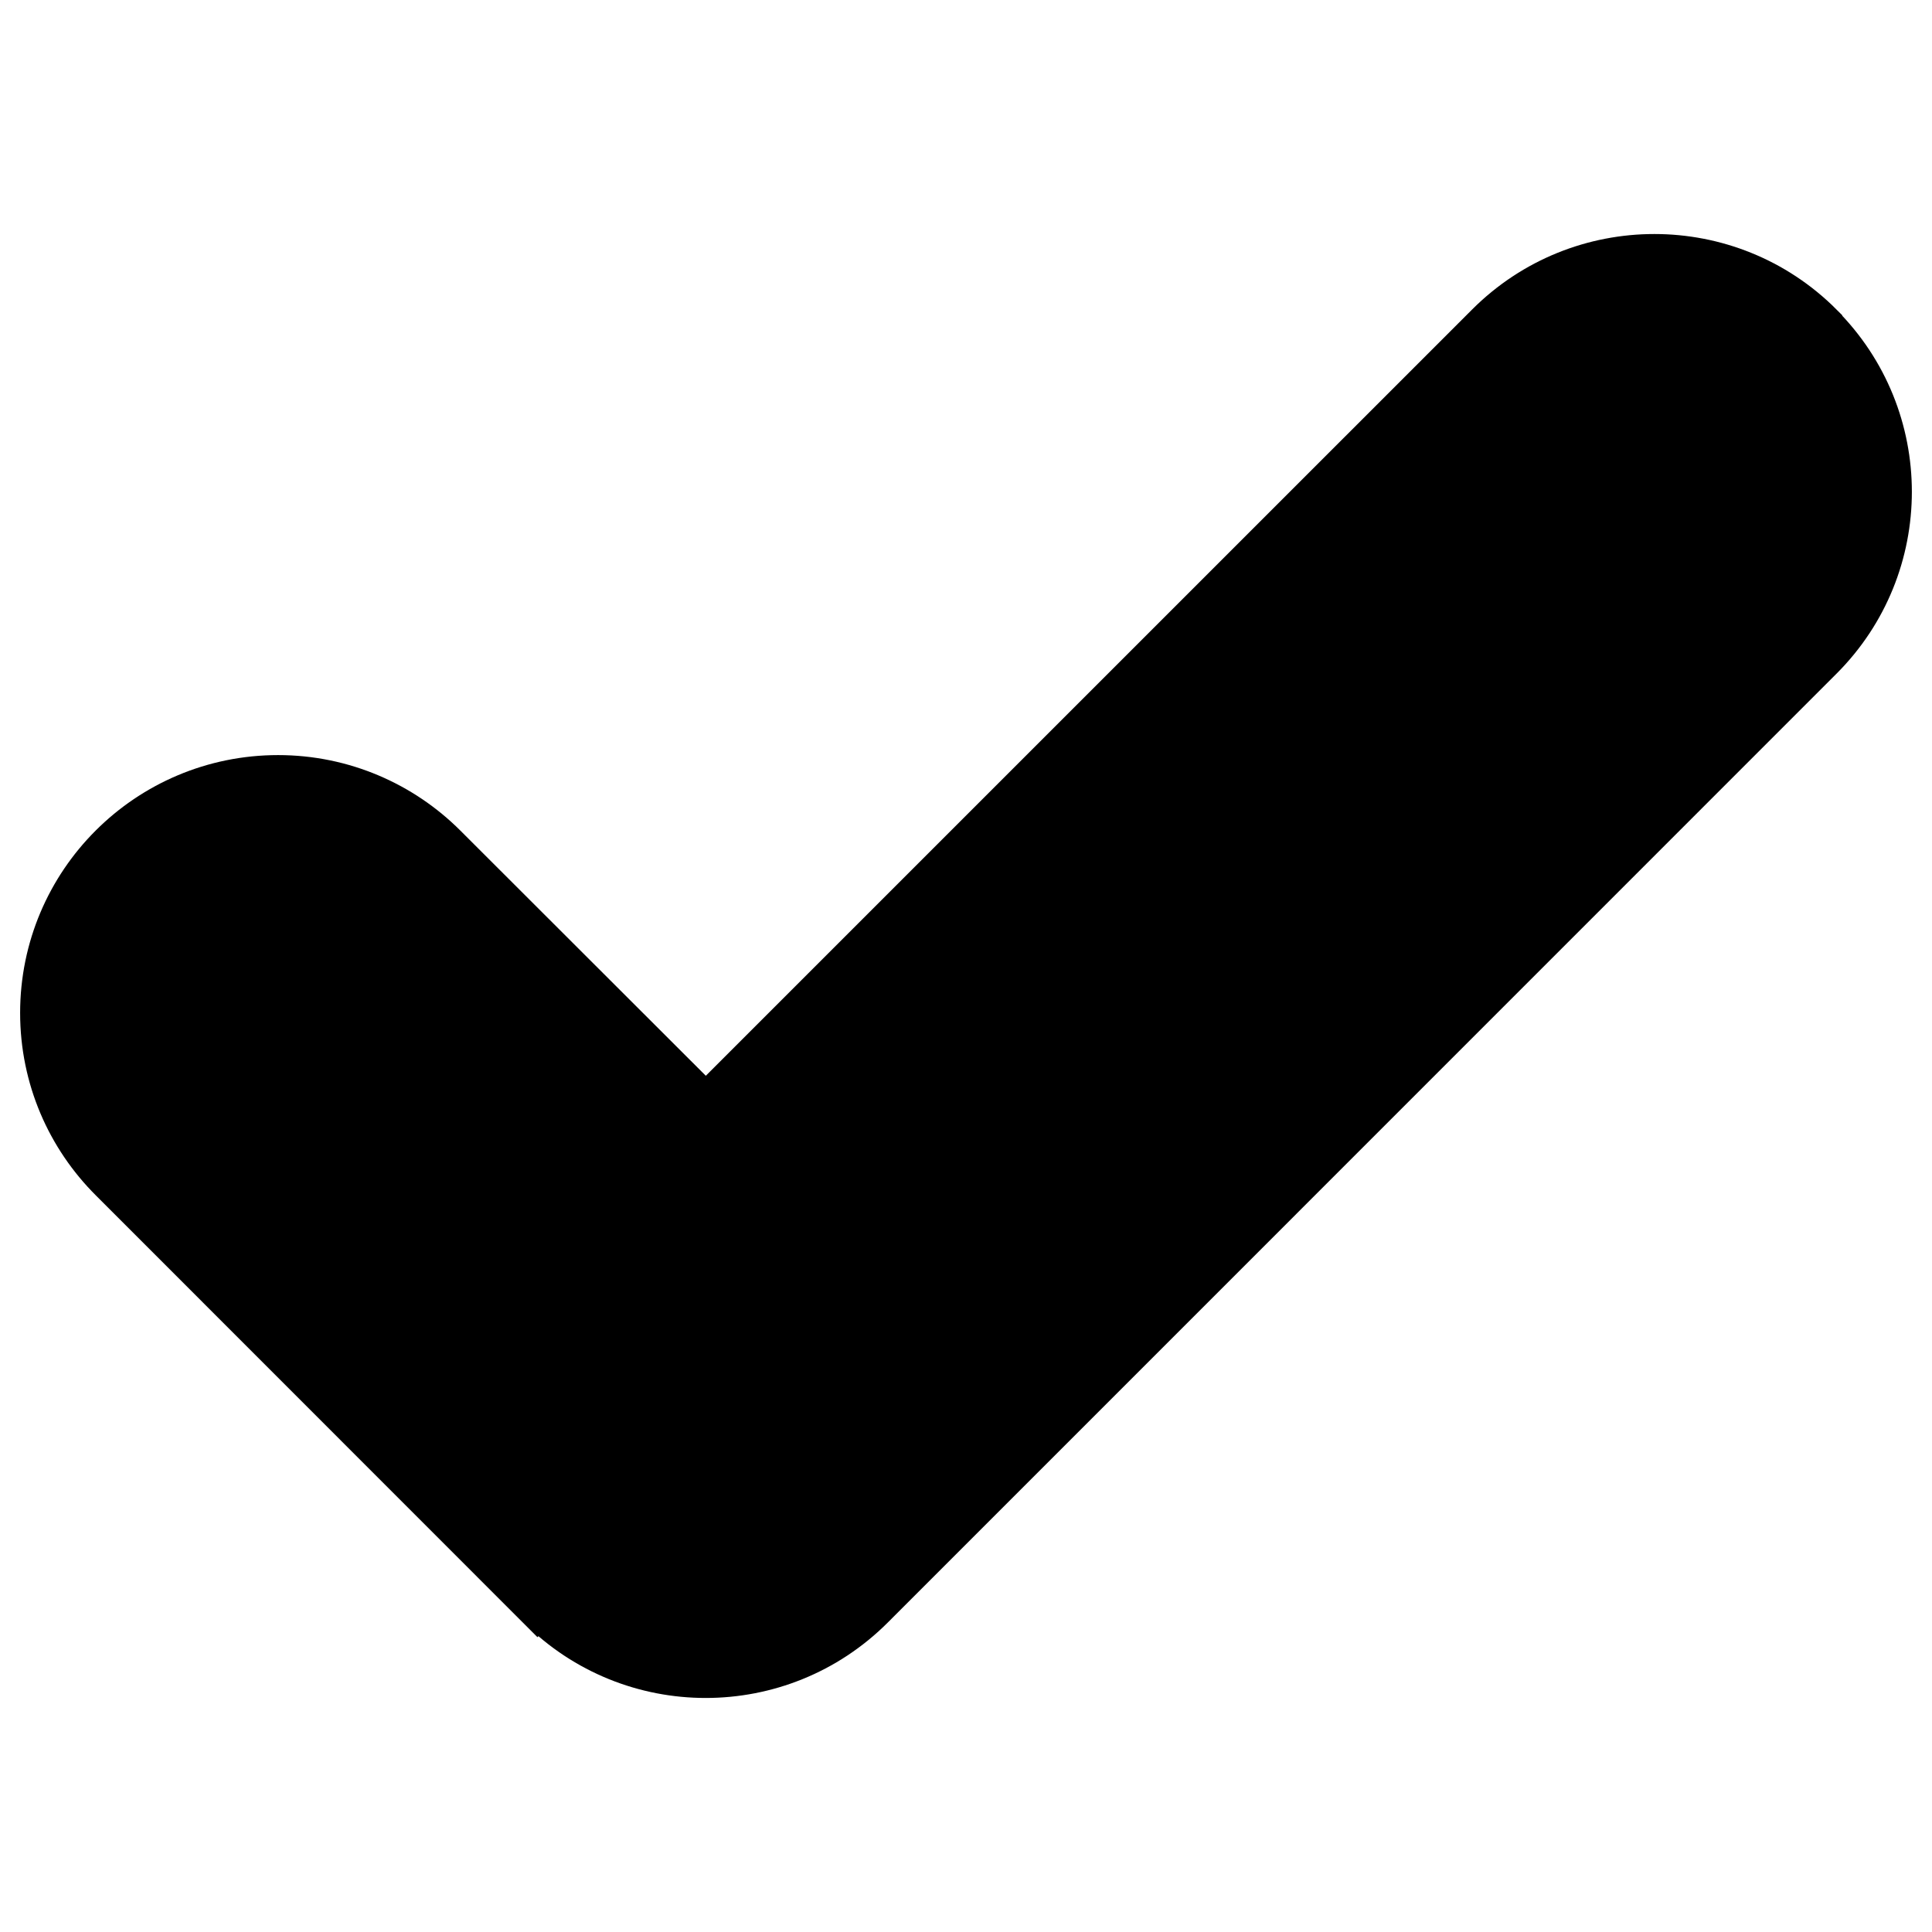 <?xml version="1.0" encoding="UTF-8" standalone="no"?>
<svg
   xmlns:dc="http://purl.org/dc/elements/1.1/"
   xmlns:cc="http://creativecommons.org/ns#"
   xmlns:rdf="http://www.w3.org/1999/02/22-rdf-syntax-ns#"
   xmlns:svg="http://www.w3.org/2000/svg"
   xmlns="http://www.w3.org/2000/svg"
   xmlns:sodipodi="http://sodipodi.sourceforge.net/DTD/sodipodi-0.dtd"
   xmlns:inkscape="http://www.inkscape.org/namespaces/inkscape"
   width="48"
   height="48"
   id="svg8647"
   version="1.1"
   inkscape:version="0.91 r13725"
   sodipodi:docname="ok.svg">
  <defs
     id="defs8655" />
  <sodipodi:namedview
     pagecolor="#ffffff"
     bordercolor="#666666"
     borderopacity="1"
     objecttolerance="10"
     gridtolerance="10"
     guidetolerance="10"
     inkscape:pageopacity="0"
     inkscape:pageshadow="2"
     inkscape:window-width="1792"
     inkscape:window-height="1071"
     id="namedview8653"
     showgrid="false"
     inkscape:zoom="9.5569901"
     inkscape:cx="35.876847"
     inkscape:cy="31.227523"
     inkscape:window-x="0"
     inkscape:window-y="0"
     inkscape:window-maximized="1"
     inkscape:current-layer="svg8647" />
  <path
     stroke="null"
     d="m 45.271,8.04 c -2.301,-2.301 -6.036,-2.301 -8.34,0 L 17.536,27.434 11.085,20.99 c -1.067,-1.067 -2.547,-1.73 -4.176,-1.73 -3.264,0 -5.909,2.641 -5.909,5.905 0,1.636 0.662,3.112 1.737,4.183 l 10.616,10.62 0.011,-0.011 c 2.301,2.305 6.036,2.305 8.34,0 L 45.271,16.387 c 2.305,-2.301 2.305,-6.036 0,-8.34 z"
     id="path8651"
     style="fill:#000000;fill-opacity:1"
     inkscape:connector-curvature="0" />
</svg>
